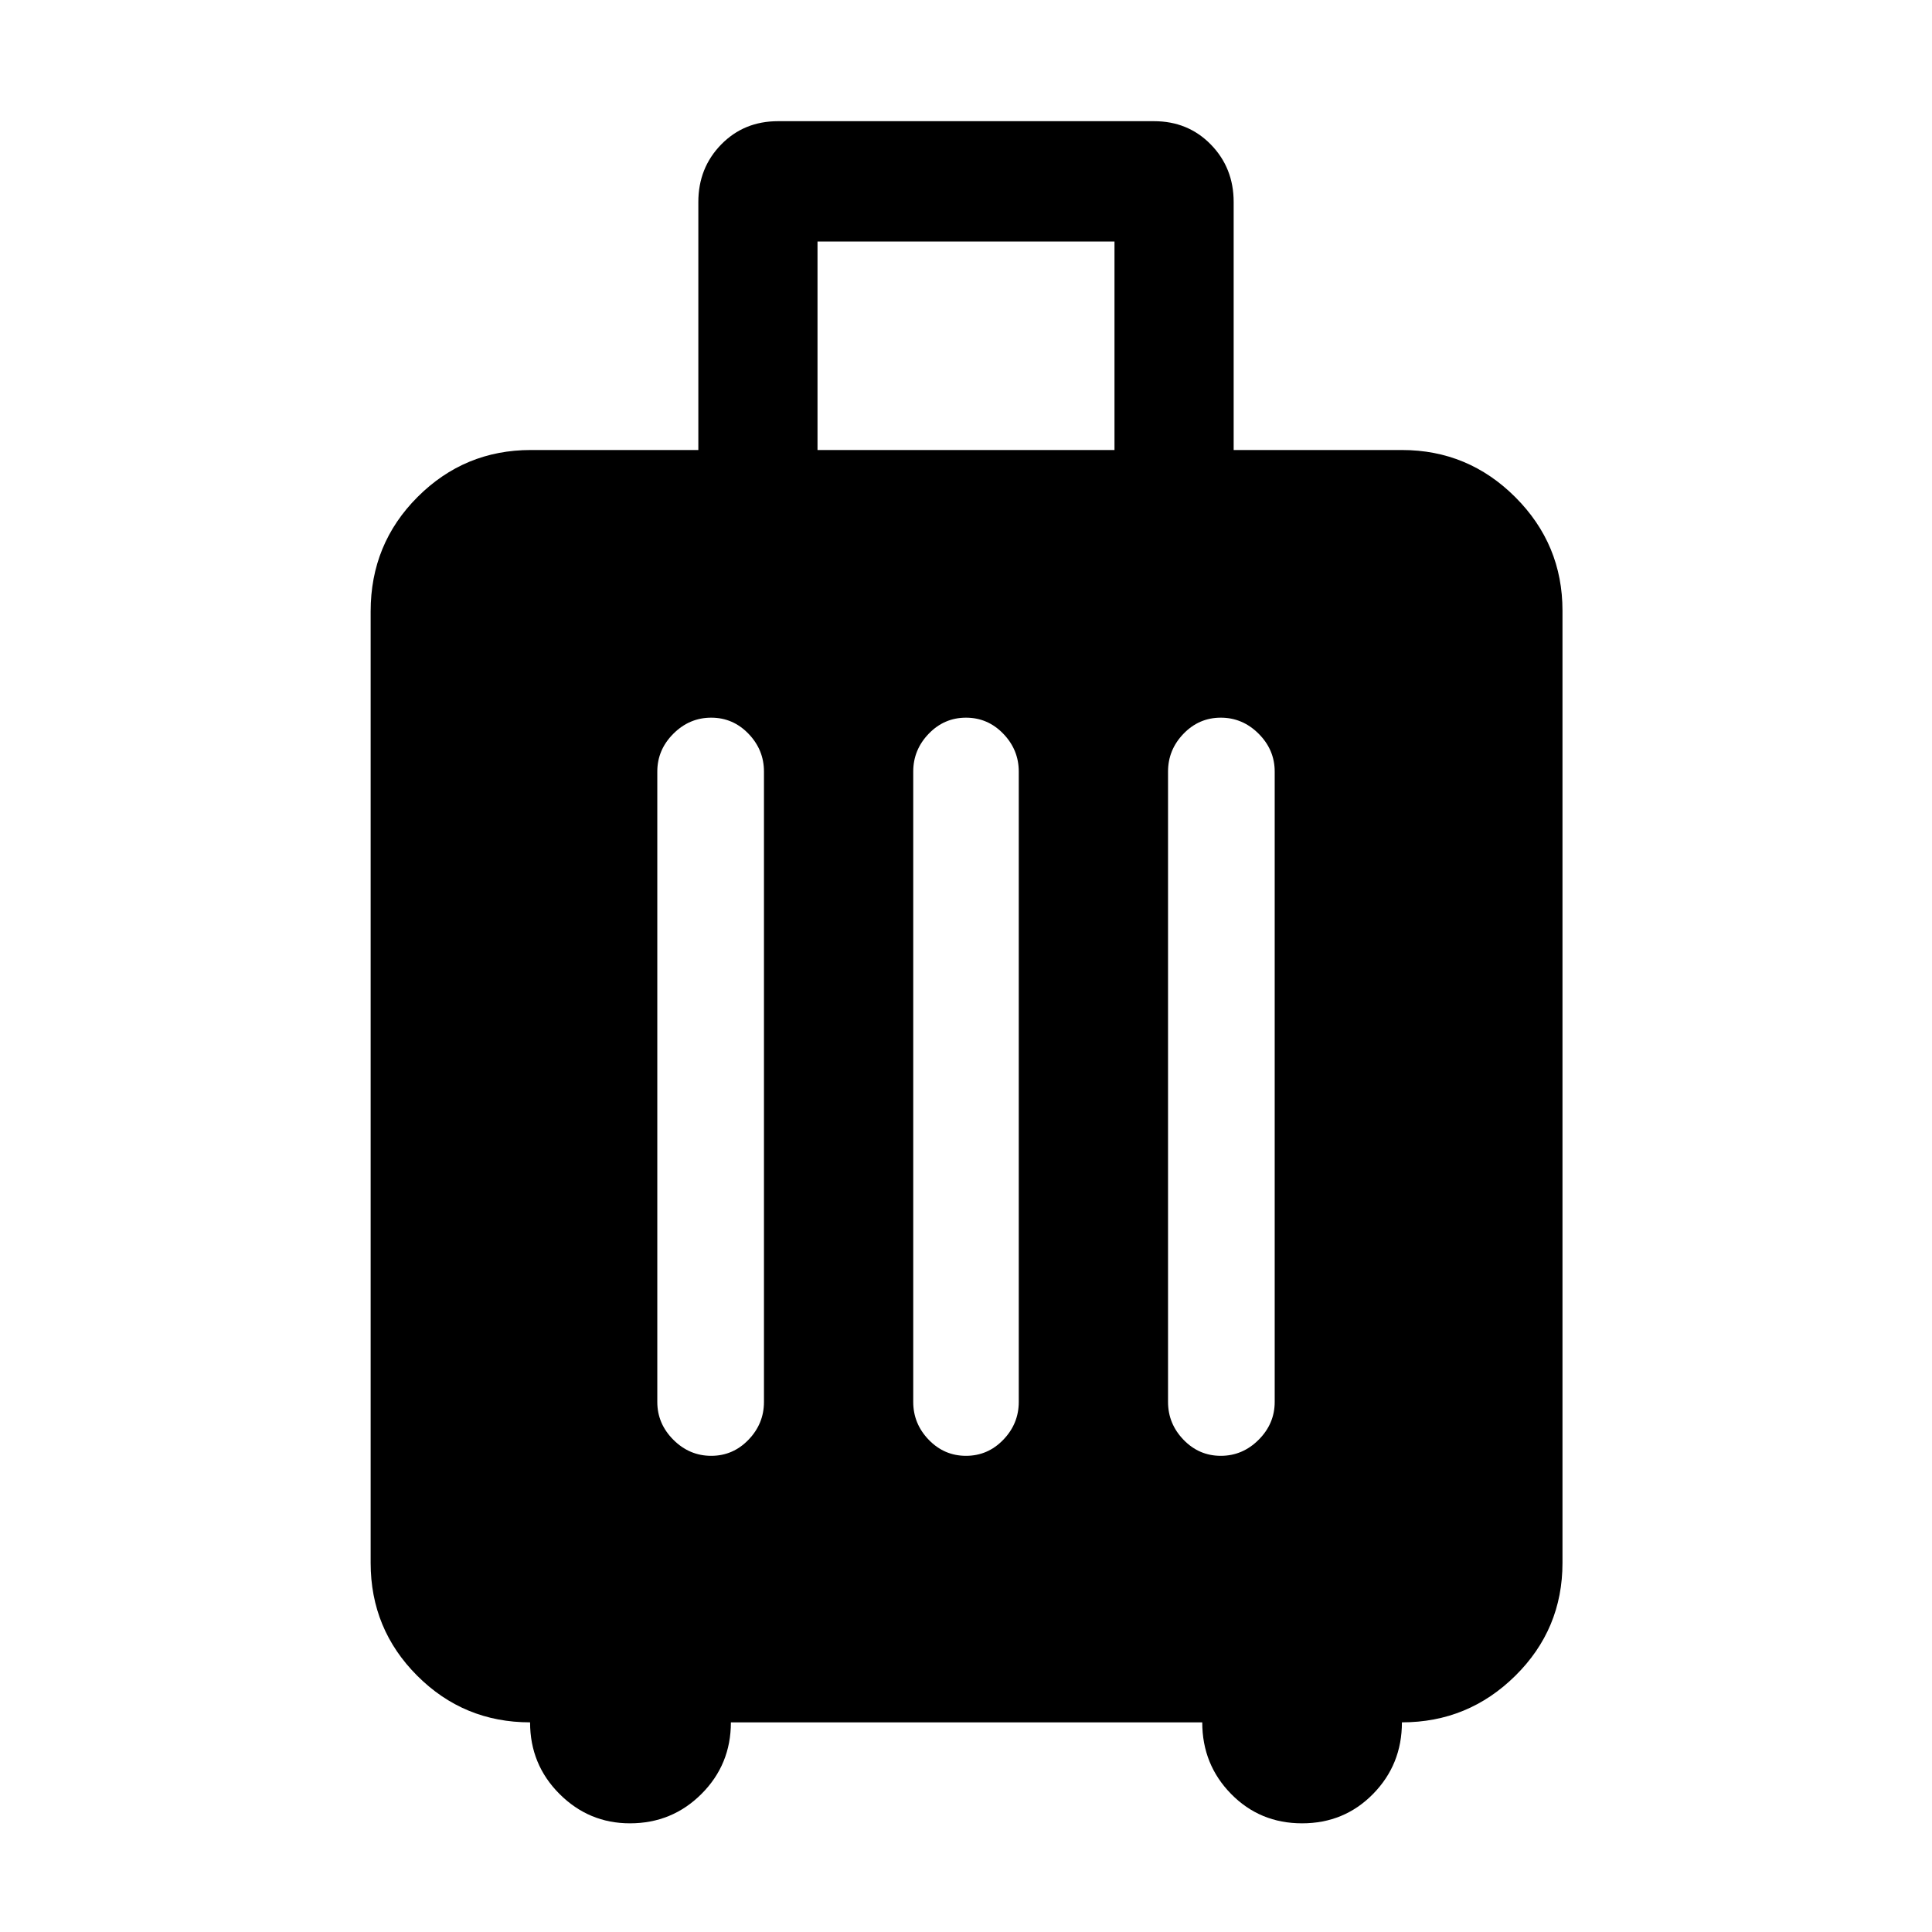 <svg xmlns="http://www.w3.org/2000/svg" width="48" height="48" viewBox="0 96 960 960"><path d="M263.391 951.827q-32.913 0-56.065-23.153-23.153-23.152-23.153-56.065V399.782q0-33.522 23.326-56.848 23.327-23.326 56.283-23.326h83.217V196.391q0-16.957 11.327-28.566 11.326-11.609 28.283-11.609h186.782q16.957 0 28.283 11.609 11.327 11.609 11.327 28.566v123.217h83.608q32.913 0 56.348 23.435 23.435 23.435 23.435 56.348v473.218q0 32.913-23.435 56.065-23.435 23.153-56.348 23.153 0 20.957-14.327 35.565Q667.956 1002 646.999 1002q-20.956 0-35.283-14.608-14.326-14.608-14.326-35.565H363.175q0 20.957-14.609 35.565Q333.957 1002 313.001 1002q-20.392 0-35.001-14.608-14.609-14.608-14.609-35.565Zm142.827-632.219h147.564V216H406.218v103.608Zm-79.609 473.001q0 10.826 7.978 18.804 7.978 7.978 18.804 7.978 10.827 0 18.522-7.978 7.696-7.978 7.696-18.804V479.391q0-10.826-7.696-18.804-7.695-7.978-18.522-7.978-10.826 0-18.804 7.978-7.978 7.978-7.978 18.804v313.218Zm127.173 0q0 10.826 7.696 18.804 7.696 7.978 18.522 7.978 10.826 0 18.522-7.978 7.696-7.978 7.696-18.804V479.391q0-10.826-7.696-18.804-7.696-7.978-18.522-7.978-10.826 0-18.522 7.978-7.696 7.978-7.696 18.804v313.218Zm126.609 0q0 10.826 7.696 18.804 7.695 7.978 18.522 7.978 10.826 0 18.804-7.978 7.978-7.978 7.978-18.804V479.391q0-10.826-7.978-18.804-7.978-7.978-18.804-7.978-10.827 0-18.522 7.978-7.696 7.978-7.696 18.804v313.218Z"/></svg>